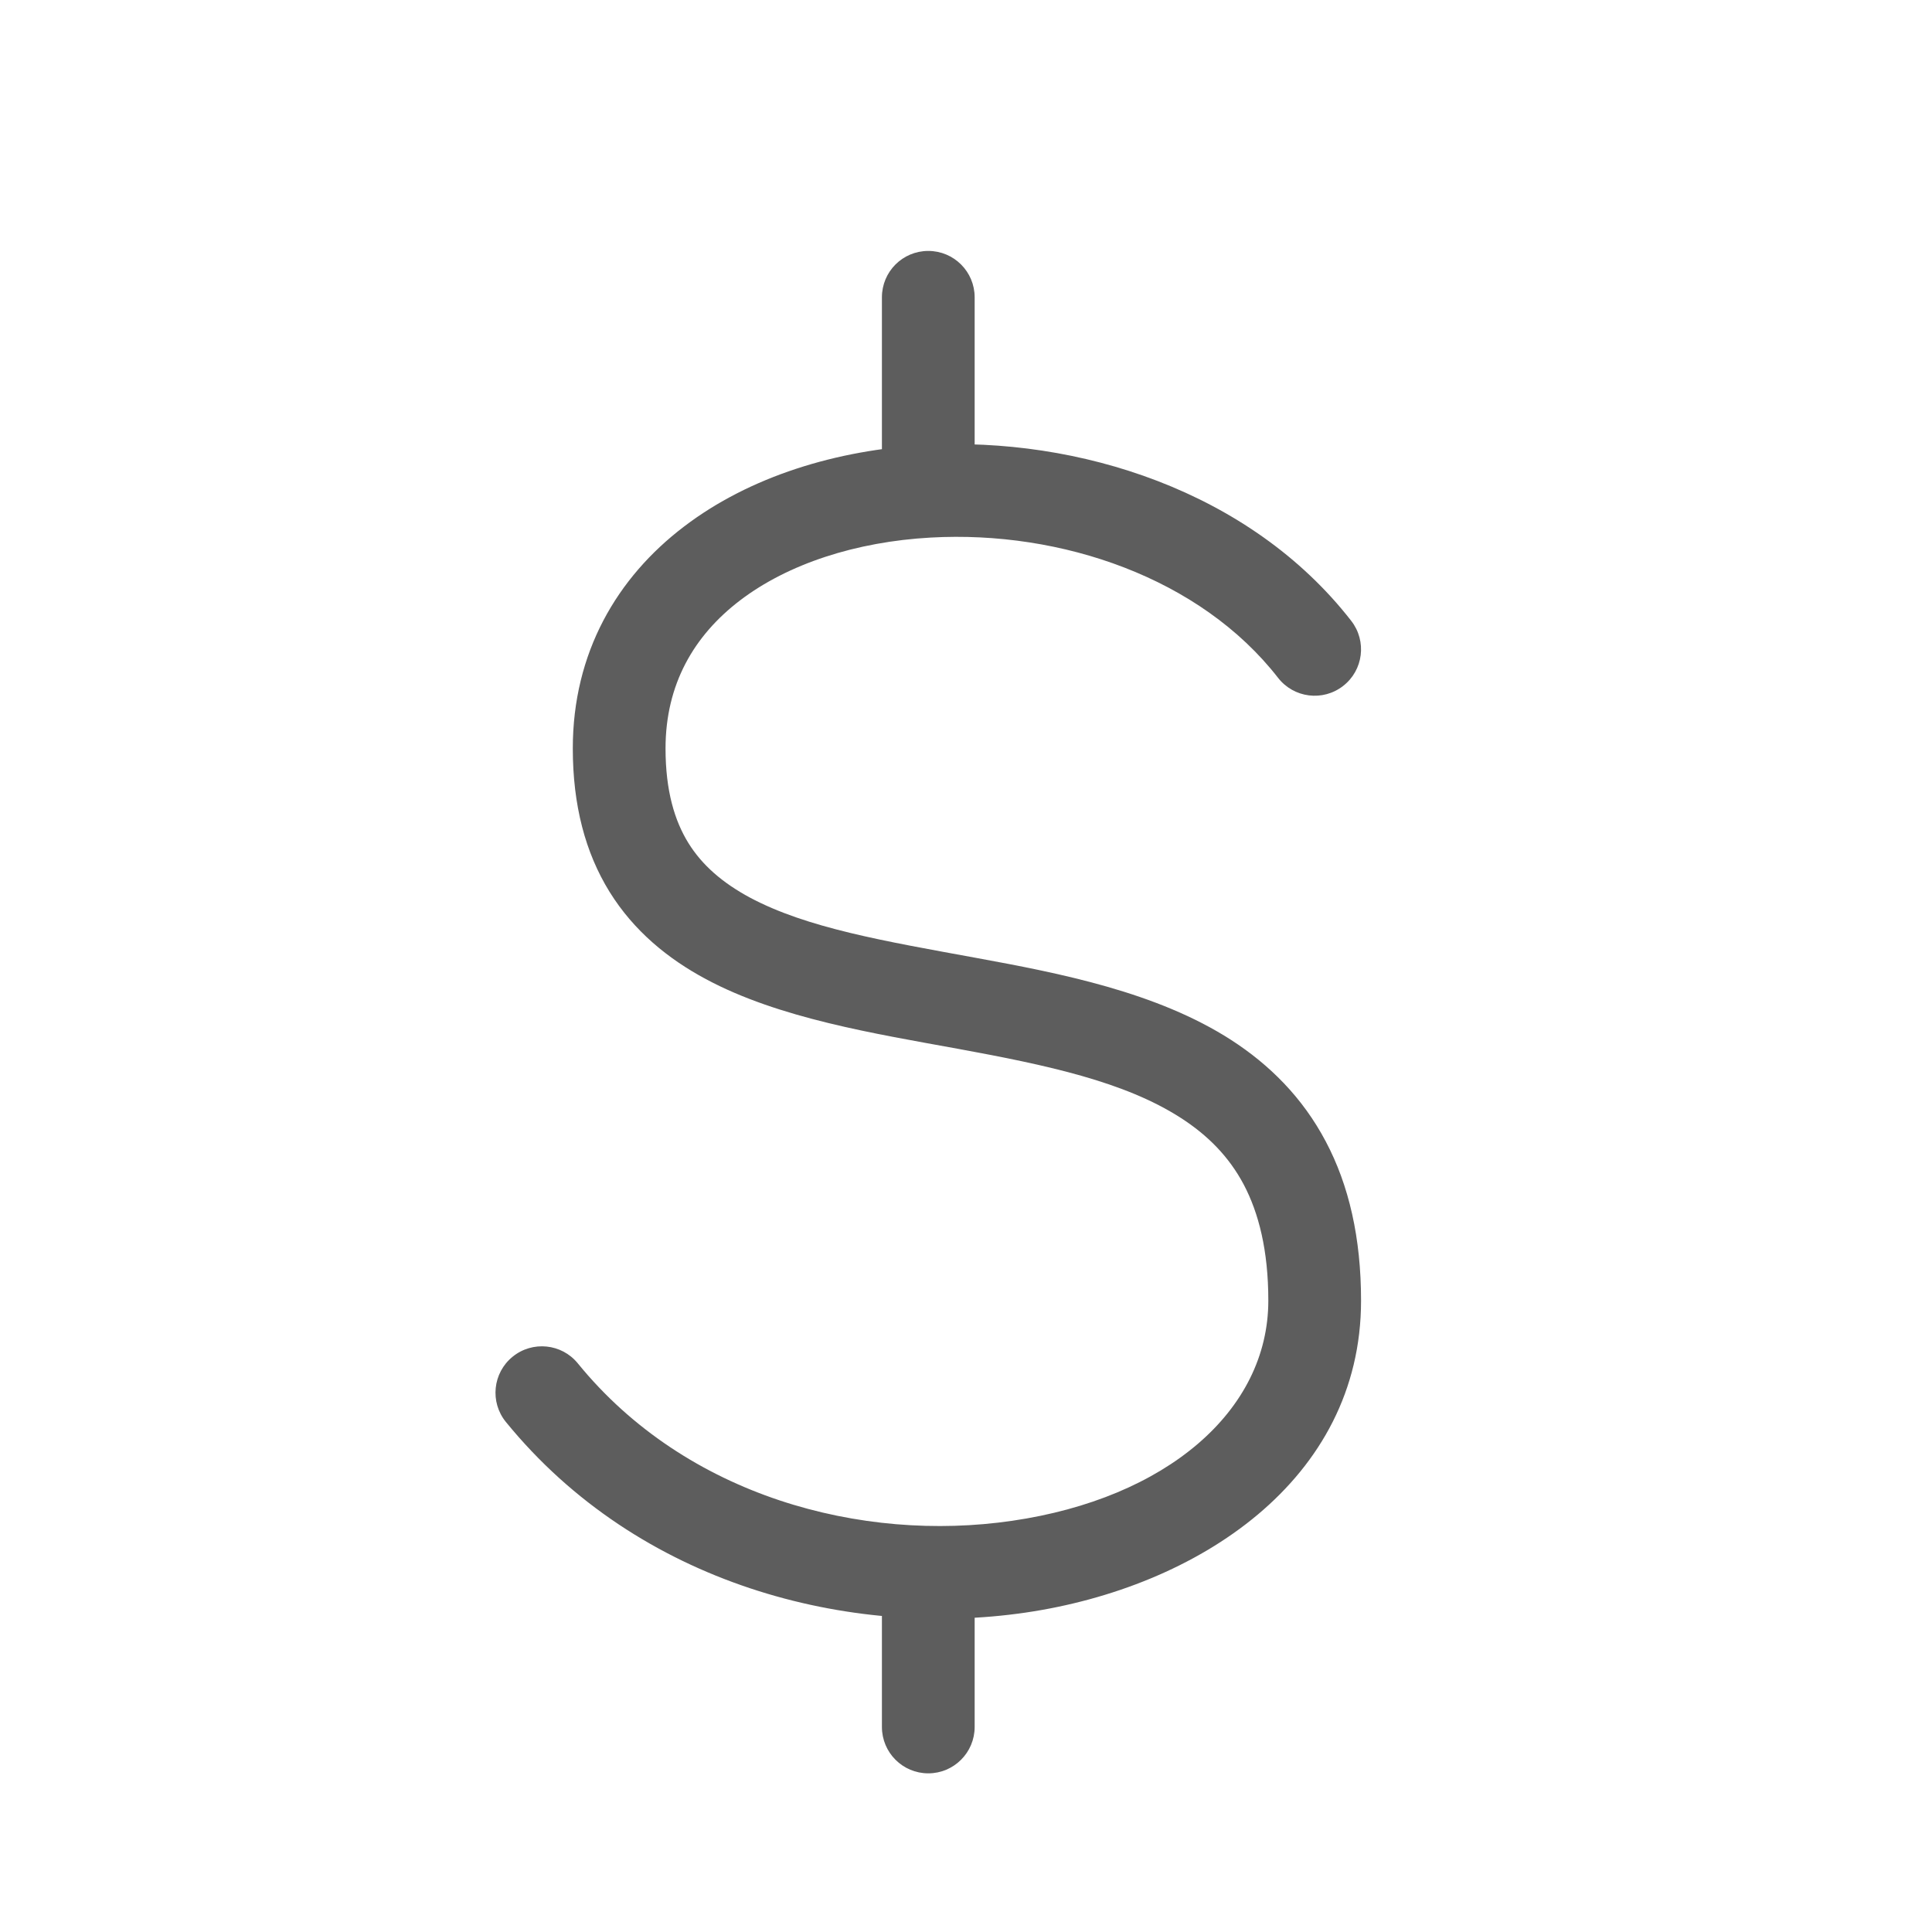 <svg width="25" height="25" viewBox="0 0 25 25" fill="none" xmlns="http://www.w3.org/2000/svg">
<path d="M16.538 8.771C16.742 9.033 17.119 9.08 17.38 8.876C17.642 8.673 17.689 8.296 17.485 8.034L16.538 8.771ZM7.477 17.642C7.268 17.385 6.89 17.347 6.633 17.556C6.376 17.765 6.337 18.143 6.546 18.4L7.477 17.642ZM12.012 6.357L12.045 6.956L12.012 6.357ZM12.612 3.847C12.612 3.515 12.343 3.247 12.012 3.247C11.68 3.247 11.412 3.515 11.412 3.847H12.612ZM12.612 20.347C12.612 20.015 12.343 19.747 12.012 19.747C11.68 19.747 11.412 20.015 11.412 20.347H12.612ZM11.412 22.347C11.412 22.678 11.68 22.947 12.012 22.947C12.343 22.947 12.612 22.678 12.612 22.347H11.412ZM7.412 9.685C7.412 10.417 7.573 11.032 7.888 11.541C8.203 12.048 8.644 12.407 9.135 12.67C10.081 13.178 11.32 13.375 12.404 13.573C13.549 13.783 14.553 13.997 15.28 14.466C15.63 14.691 15.904 14.969 16.095 15.33C16.286 15.694 16.412 16.175 16.412 16.83H17.612C17.612 16.019 17.456 15.338 17.155 14.77C16.854 14.2 16.425 13.776 15.931 13.457C14.97 12.838 13.724 12.595 12.62 12.393C11.453 12.179 10.442 12.01 9.701 11.613C9.349 11.423 9.086 11.196 8.908 10.909C8.731 10.623 8.612 10.236 8.612 9.685H7.412ZM16.412 16.83C16.412 18.261 15.088 19.389 13.097 19.679C11.15 19.964 8.879 19.364 7.477 17.642L6.546 18.4C8.27 20.516 10.999 21.198 13.27 20.867C15.498 20.541 17.612 19.154 17.612 16.83H16.412ZM17.485 8.034C16.177 6.352 13.948 5.649 11.979 5.758L12.045 6.956C13.734 6.862 15.533 7.479 16.538 8.771L17.485 8.034ZM11.979 5.758C10.828 5.821 9.704 6.164 8.852 6.813C7.984 7.473 7.412 8.445 7.412 9.685H8.612C8.612 8.858 8.977 8.225 9.579 7.767C10.196 7.298 11.072 7.01 12.045 6.956L11.979 5.758ZM12.612 6.357V3.847H11.412V6.357H12.612ZM11.412 20.347V22.347H12.612V20.347H11.412Z" fill="#5D5D5D"/>
</svg>
